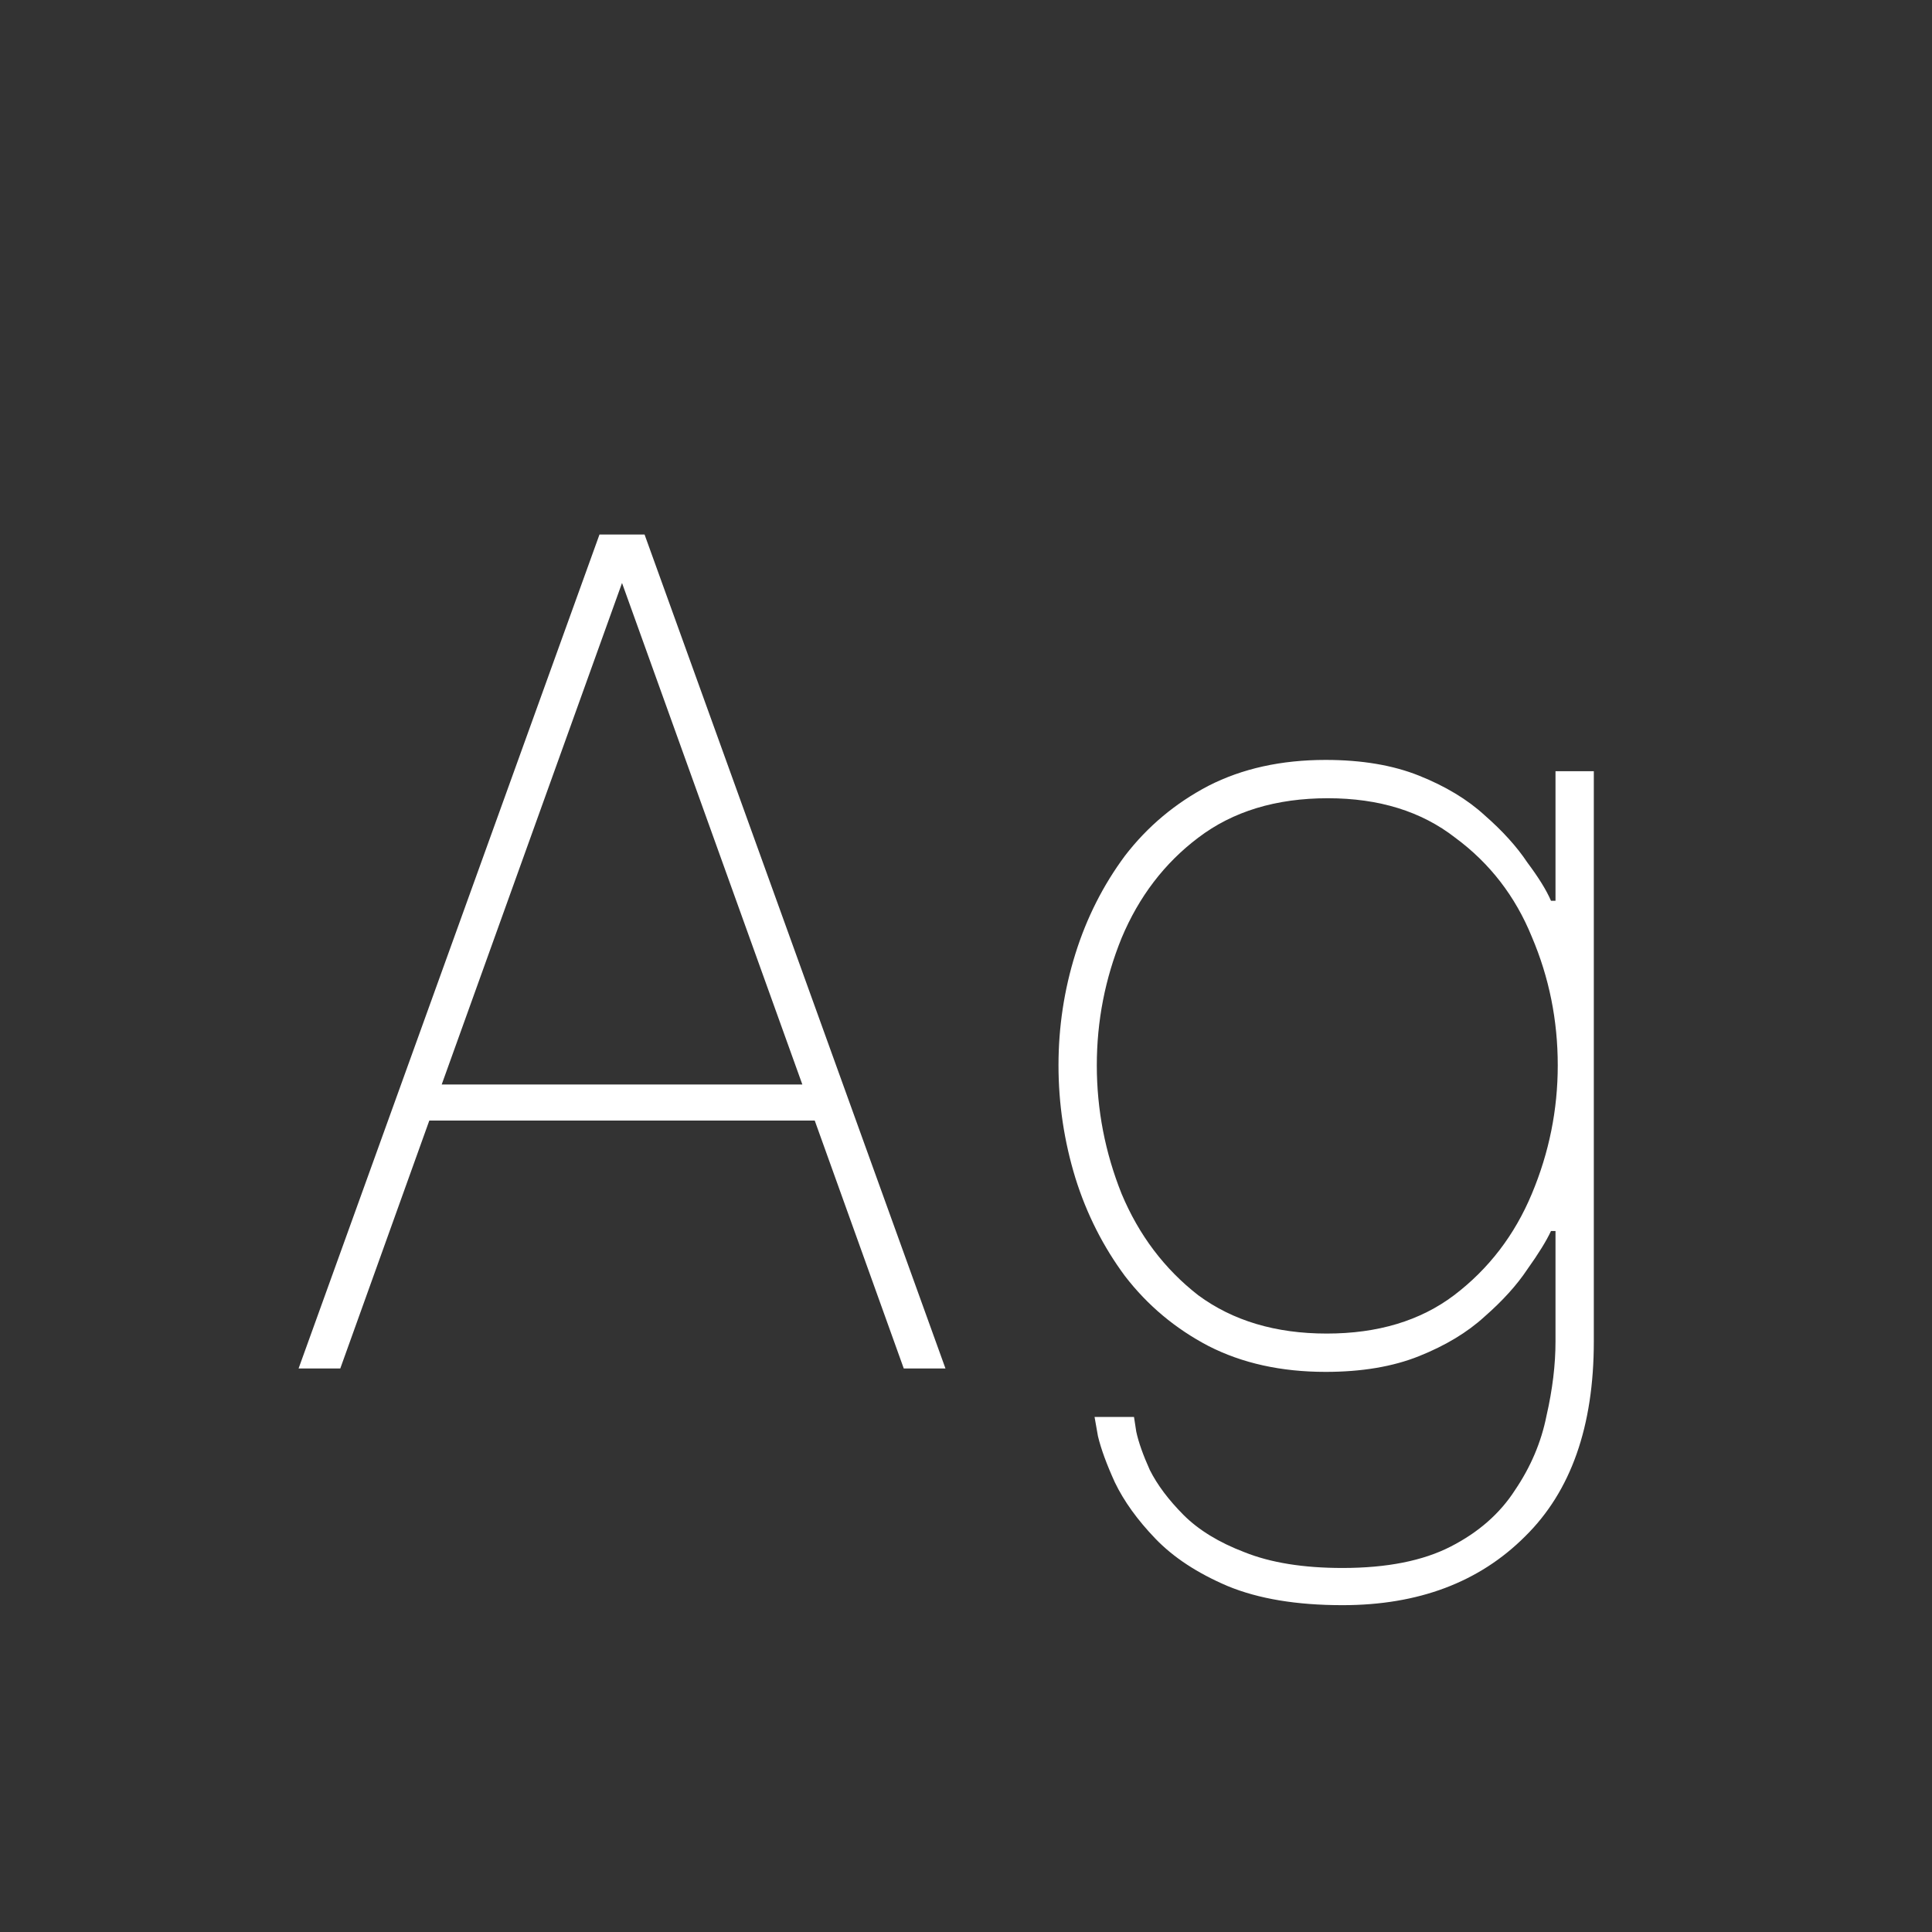 <svg width="24" height="24" viewBox="0 0 24 24" fill="none" xmlns="http://www.w3.org/2000/svg">
<rect x="0" y="0" width="24" height="24" fill="#333333" stroke="none"/>
<path d="M3.709 17L7.447 6.64H8.007L11.745 17H11.227L10.121 13.92H5.333L4.227 17H3.709ZM5.487 13.472H9.967L7.727 7.242L5.487 13.472ZM16.677 19.94C16.108 19.94 15.632 19.861 15.249 19.702C14.876 19.543 14.577 19.347 14.353 19.114C14.129 18.881 13.961 18.647 13.849 18.414C13.747 18.19 13.677 17.999 13.639 17.84C13.611 17.681 13.597 17.602 13.597 17.602H14.087C14.087 17.602 14.097 17.663 14.115 17.784C14.143 17.915 14.199 18.073 14.283 18.26C14.377 18.447 14.517 18.633 14.703 18.82C14.89 19.007 15.142 19.161 15.459 19.282C15.786 19.413 16.192 19.478 16.677 19.478C17.228 19.478 17.676 19.389 18.021 19.212C18.367 19.035 18.633 18.801 18.819 18.512C19.015 18.223 19.146 17.915 19.211 17.588C19.286 17.261 19.323 16.953 19.323 16.664V15.292H19.267C19.211 15.413 19.113 15.572 18.973 15.768C18.843 15.964 18.665 16.16 18.441 16.356C18.227 16.552 17.956 16.715 17.629 16.846C17.303 16.977 16.915 17.042 16.467 17.042C15.917 17.042 15.431 16.935 15.011 16.72C14.601 16.505 14.255 16.216 13.975 15.852C13.705 15.488 13.499 15.082 13.359 14.634C13.219 14.177 13.149 13.71 13.149 13.234C13.149 12.758 13.219 12.296 13.359 11.848C13.499 11.4 13.705 10.994 13.975 10.63C14.255 10.266 14.601 9.977 15.011 9.762C15.431 9.547 15.917 9.44 16.467 9.44C16.915 9.44 17.303 9.505 17.629 9.636C17.956 9.767 18.227 9.93 18.441 10.126C18.665 10.322 18.843 10.518 18.973 10.714C19.113 10.901 19.211 11.059 19.267 11.19H19.323V9.58H19.799V16.664C19.799 17.719 19.515 18.526 18.945 19.086C18.376 19.655 17.62 19.94 16.677 19.94ZM16.481 16.566C17.116 16.566 17.643 16.407 18.063 16.09C18.493 15.763 18.815 15.343 19.029 14.83C19.244 14.317 19.351 13.785 19.351 13.234C19.351 12.674 19.244 12.142 19.029 11.638C18.824 11.134 18.507 10.723 18.077 10.406C17.657 10.079 17.13 9.916 16.495 9.916C15.851 9.916 15.315 10.079 14.885 10.406C14.465 10.723 14.148 11.139 13.933 11.652C13.728 12.156 13.625 12.683 13.625 13.234C13.625 13.785 13.728 14.317 13.933 14.83C14.148 15.343 14.465 15.763 14.885 16.09C15.315 16.407 15.847 16.566 16.481 16.566Z" fill="white"/>
</svg>
